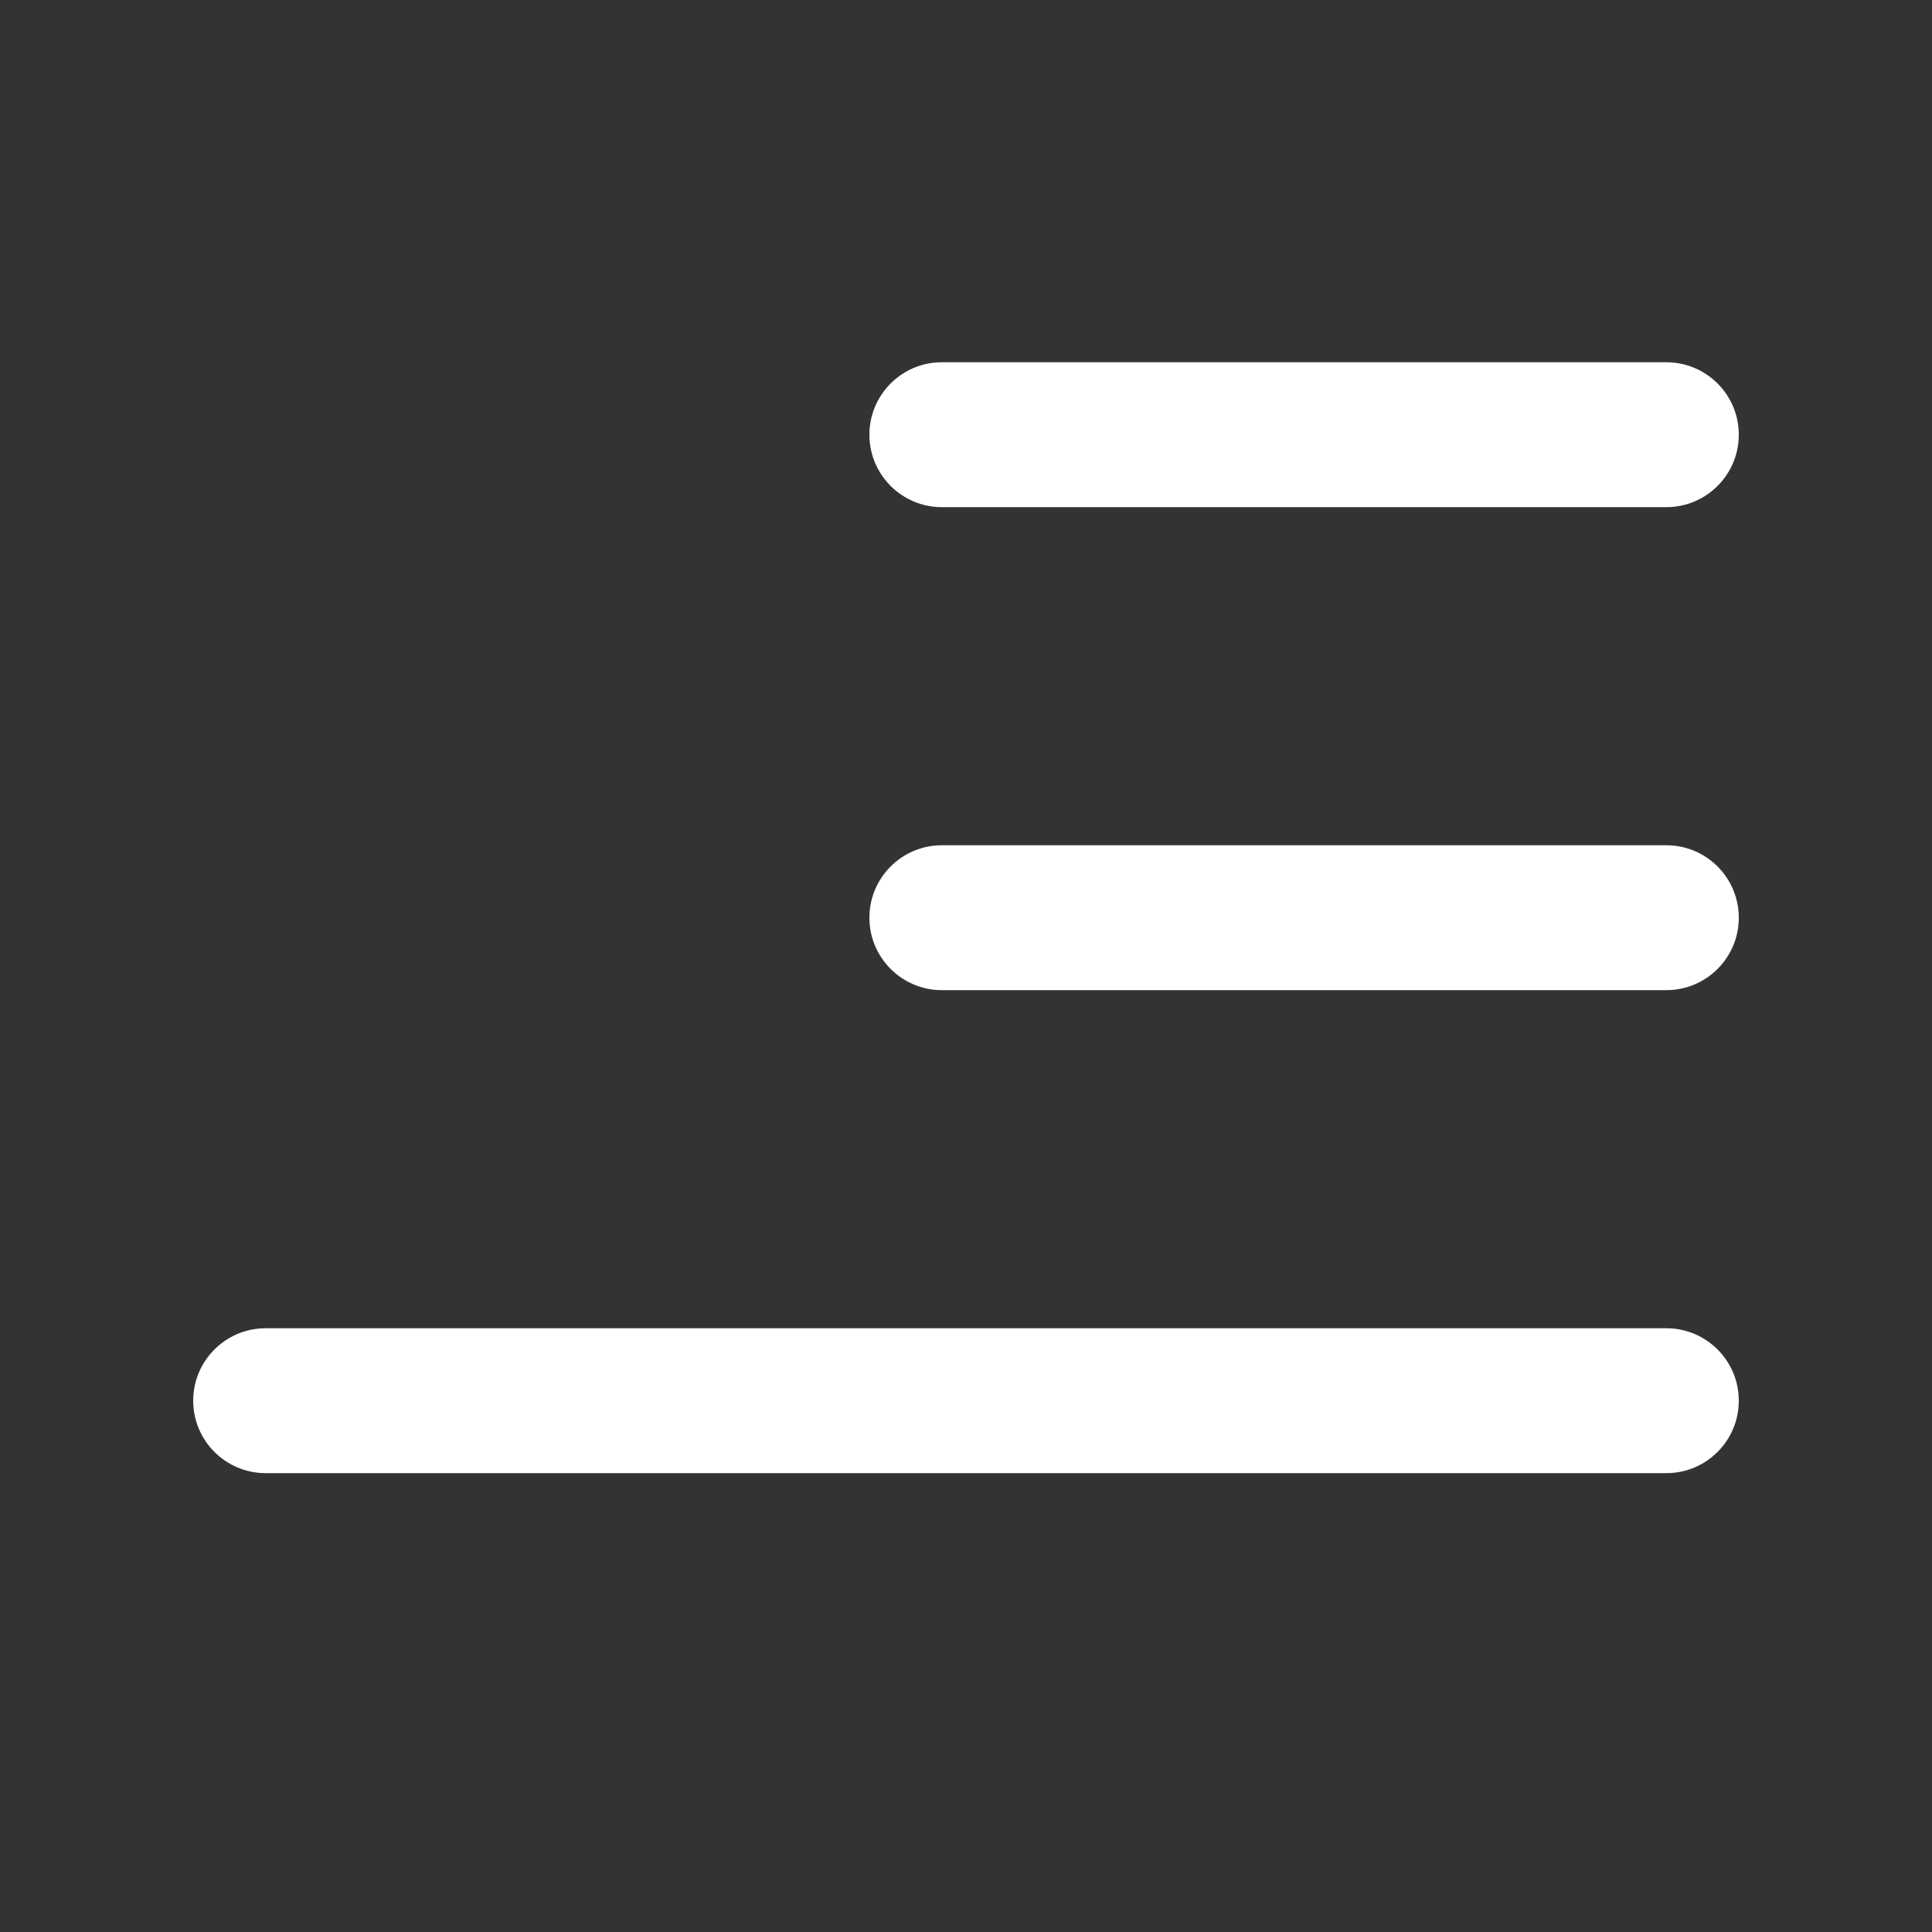 <svg width="20" height="20" viewBox="0 0 20 20" fill="none" xmlns="http://www.w3.org/2000/svg">
<rect x="0" y="0" width="20" height="20" fill="#333333" stroke="none"/>
<path d="M9 4.5C9 4.086 9.336 3.75 9.75 3.75H17.25C17.664 3.75 18 4.086 18 4.5C18 4.914 17.664 5.25 17.25 5.25H9.75C9.336 5.25 9 4.914 9 4.5ZM9 9.5C9 9.086 9.336 8.75 9.75 8.75H17.25C17.664 8.75 18 9.086 18 9.5C18 9.914 17.664 10.25 17.25 10.25H9.75C9.336 10.25 9 9.914 9 9.5ZM2.75 13.75C2.336 13.75 2 14.086 2 14.5C2 14.914 2.336 15.25 2.75 15.25H17.25C17.664 15.25 18 14.914 18 14.5C18 14.086 17.664 13.75 17.25 13.75H2.75Z" fill="#ffffff"/>
</svg>

